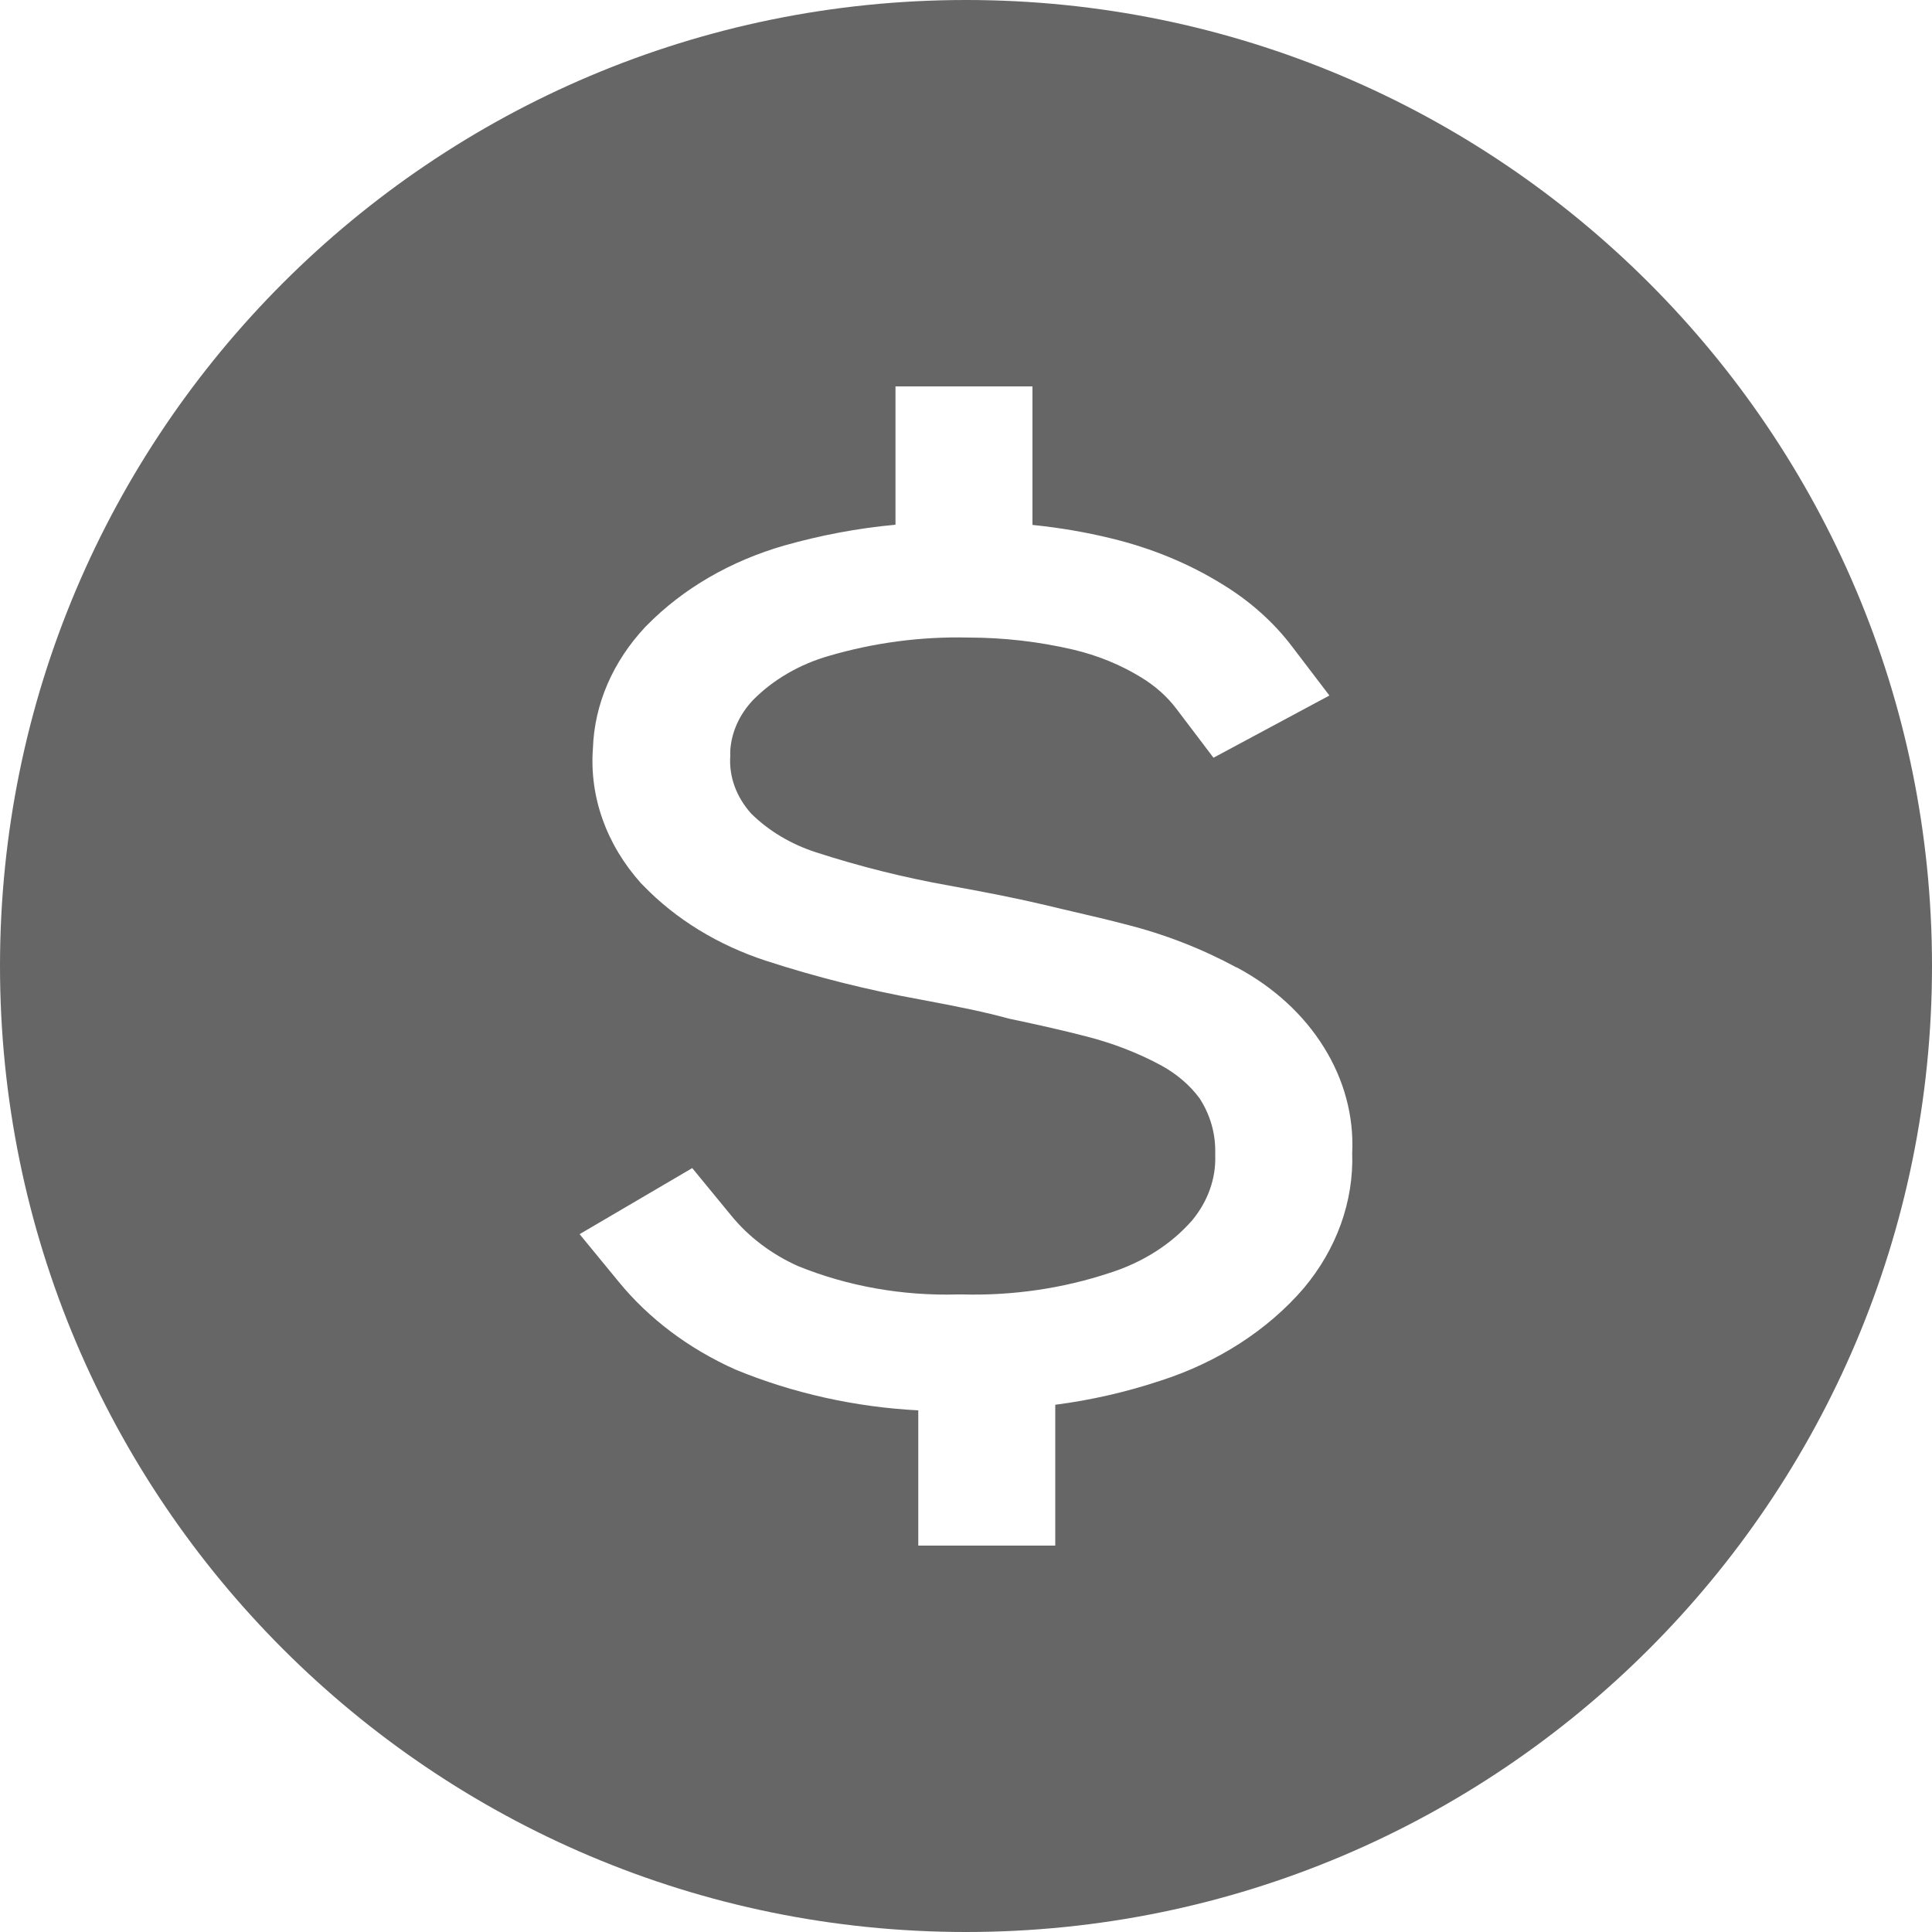 <svg width="10" height="10" viewBox="0 0 10 10" fill="none" xmlns="http://www.w3.org/2000/svg">
<path fill-rule="evenodd" clip-rule="evenodd" d="M5 10C7.761 10 10 7.761 10 5C10 2.239 7.761 0 5 0C2.239 0 0 2.239 0 5C0 7.761 2.239 10 5 10ZM5.824 4.784C6.028 4.835 6.222 4.911 6.401 5.008L6.401 5.007C6.592 5.109 6.747 5.251 6.852 5.42C6.957 5.588 7.008 5.777 6.999 5.968C7.007 6.218 6.919 6.464 6.748 6.668C6.561 6.885 6.302 7.052 6.005 7.147C5.83 7.205 5.648 7.247 5.462 7.271L5.462 8H4.753V7.3C4.425 7.283 4.103 7.211 3.807 7.089C3.565 6.981 3.358 6.825 3.202 6.634L3 6.388L3.583 6.046L3.785 6.292C3.874 6.401 3.992 6.491 4.13 6.553C4.388 6.658 4.672 6.708 4.957 6.7H4.98C5.241 6.707 5.502 6.669 5.745 6.588C5.915 6.534 6.063 6.44 6.171 6.316C6.252 6.218 6.294 6.1 6.29 5.981V5.967C6.292 5.869 6.265 5.771 6.209 5.685C6.159 5.617 6.091 5.559 6.011 5.515C5.889 5.449 5.756 5.398 5.617 5.363C5.505 5.334 5.377 5.305 5.225 5.273C5.096 5.238 4.965 5.211 4.761 5.173C4.49 5.124 4.223 5.057 3.965 4.973C3.717 4.892 3.498 4.758 3.33 4.584L3.318 4.572C3.138 4.371 3.05 4.123 3.069 3.872C3.077 3.644 3.172 3.425 3.339 3.246L3.349 3.236C3.536 3.046 3.781 2.904 4.058 2.824C4.245 2.771 4.438 2.734 4.635 2.716V2H5.344V2.717C5.482 2.731 5.619 2.754 5.753 2.787C5.959 2.837 6.152 2.916 6.325 3.023C6.47 3.111 6.593 3.221 6.689 3.348L6.881 3.6L6.281 3.922L6.09 3.67C6.042 3.606 5.98 3.551 5.908 3.507C5.801 3.441 5.681 3.392 5.553 3.362C5.377 3.321 5.195 3.3 5.012 3.3C4.766 3.294 4.522 3.327 4.29 3.395C4.137 3.439 4.002 3.518 3.898 3.623C3.828 3.697 3.787 3.787 3.78 3.882V3.911C3.772 4.019 3.811 4.125 3.888 4.211C3.978 4.3 4.093 4.369 4.222 4.411C4.447 4.484 4.678 4.542 4.914 4.584C5.135 4.624 5.277 4.653 5.408 4.684C5.457 4.696 5.506 4.707 5.552 4.718C5.652 4.741 5.744 4.763 5.824 4.784Z" fill="black" fill-opacity="0.6"/>
</svg>
